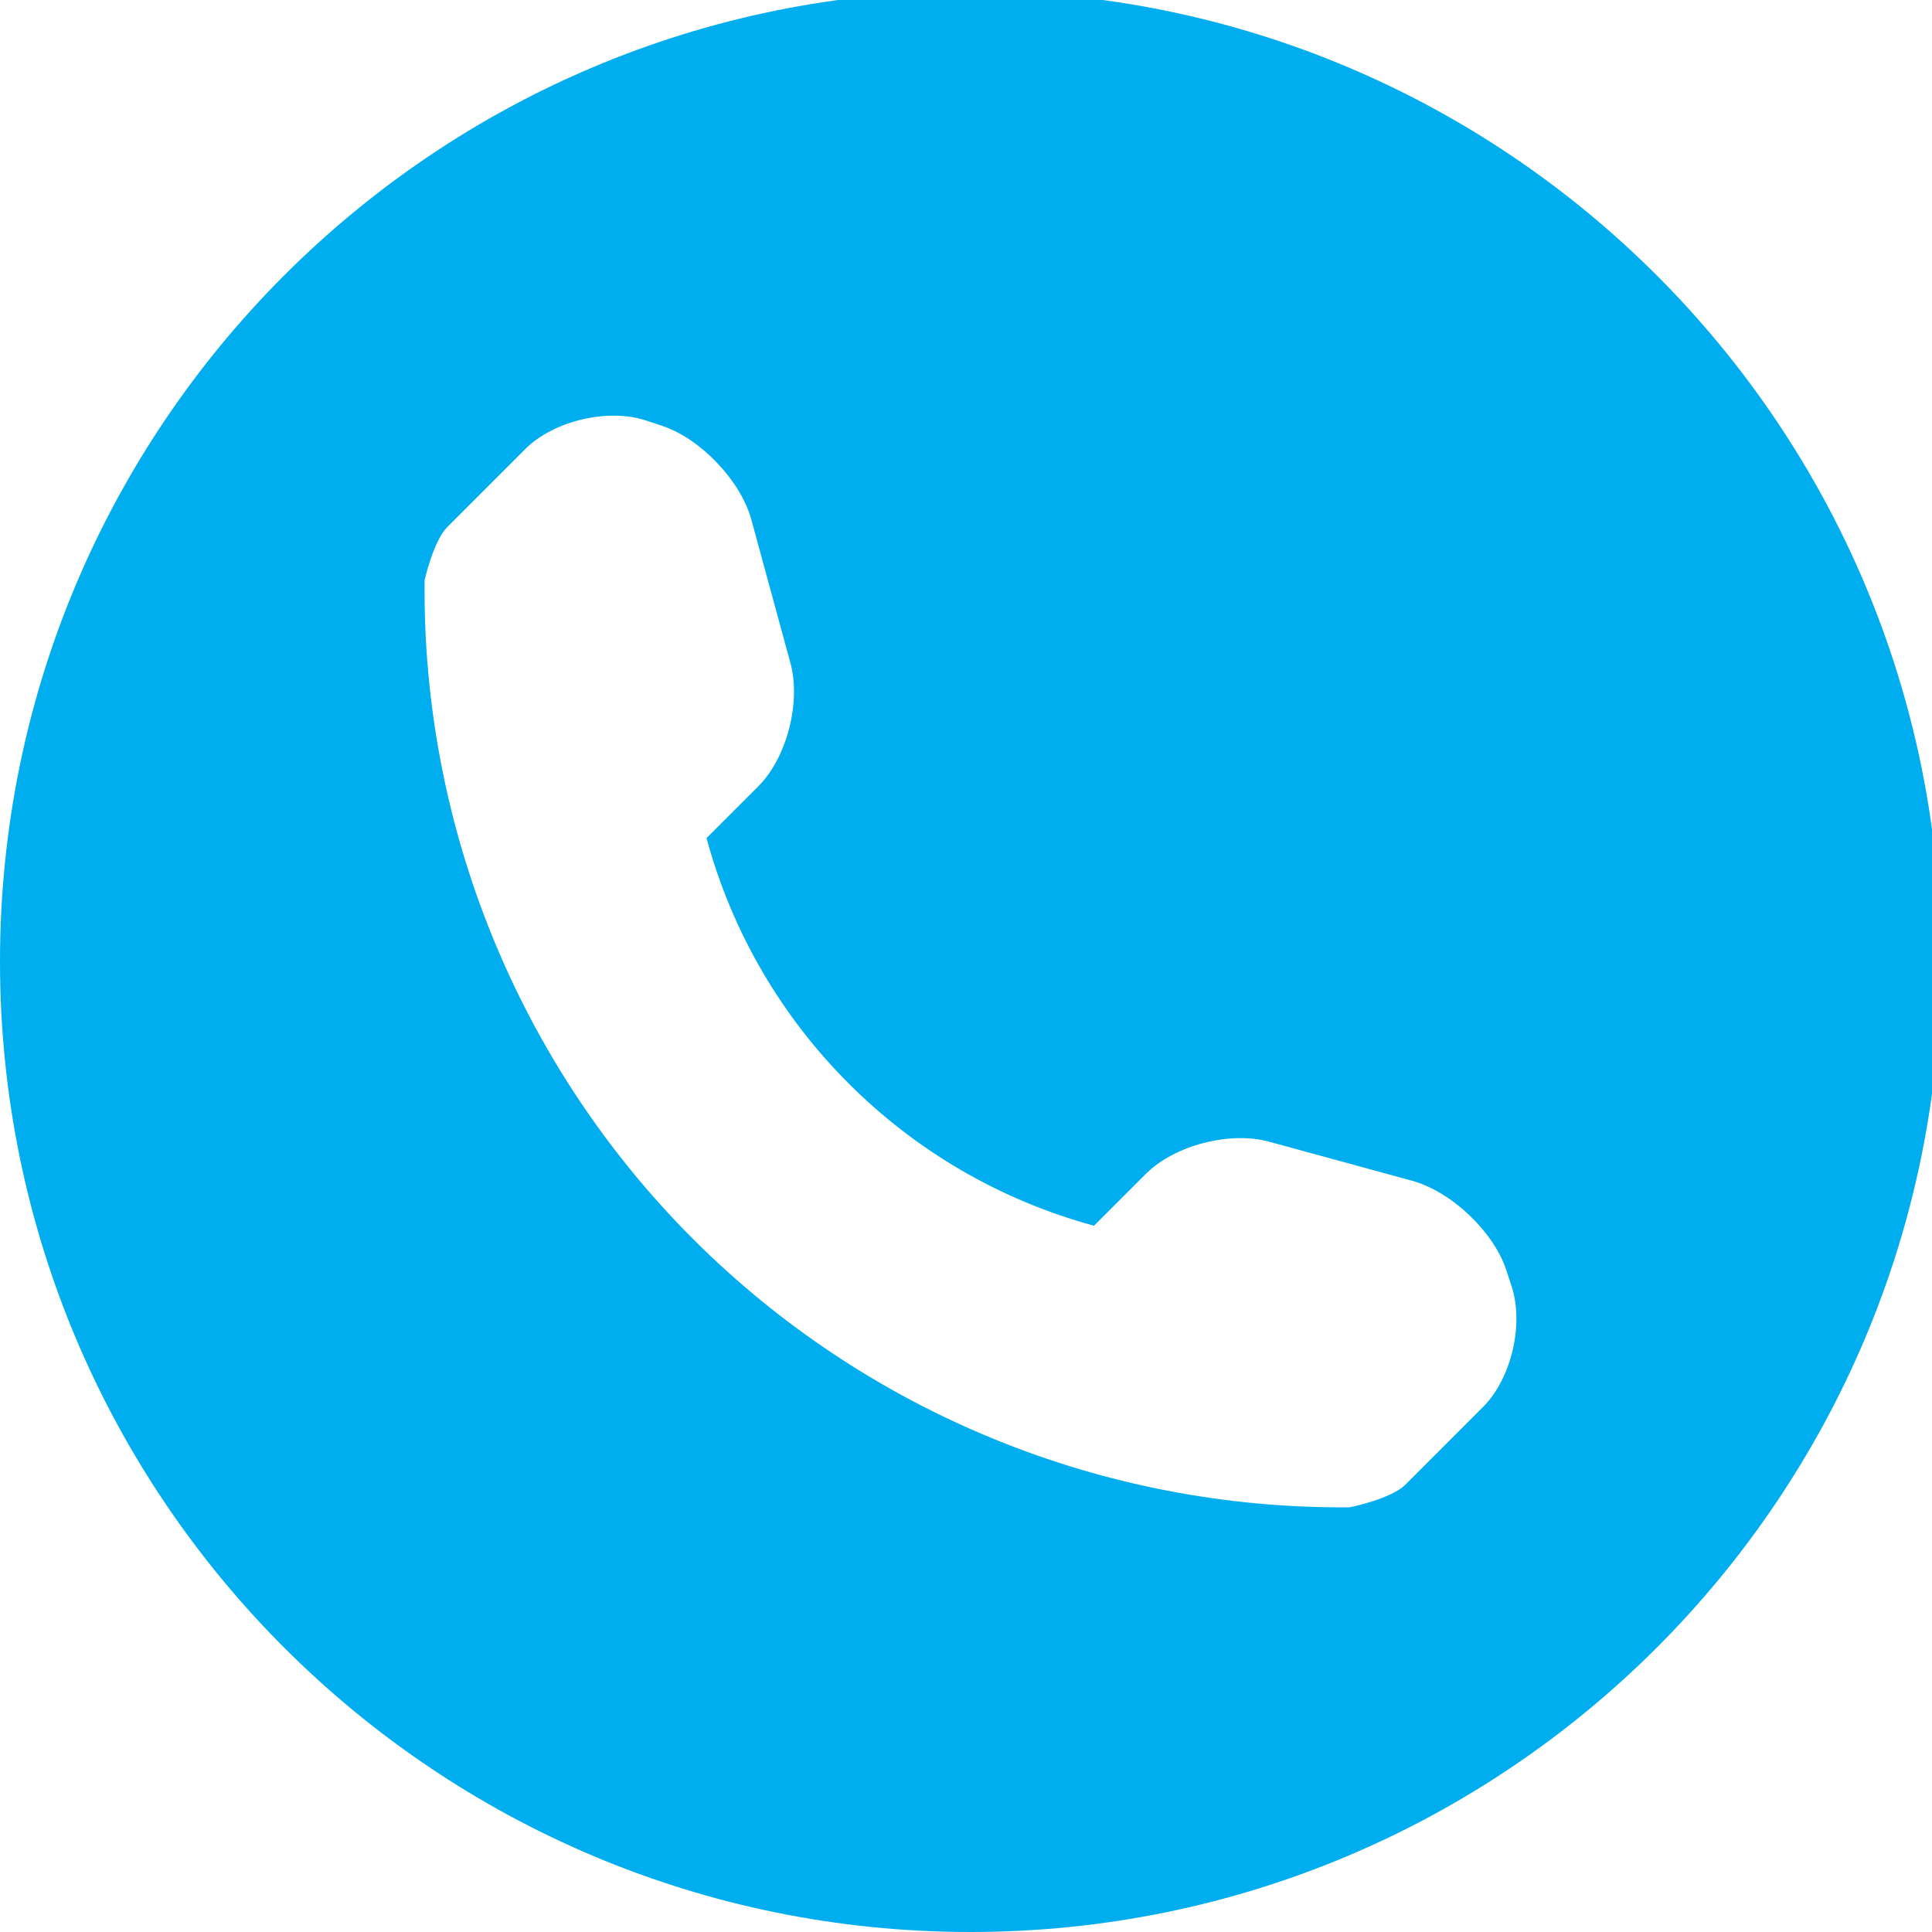<?xml version="1.0" encoding="UTF-8" standalone="no"?>
<!-- Created with Inkscape (http://www.inkscape.org/) -->

<svg
   xmlns:dc="http://purl.org/dc/elements/1.1/"
   xmlns:cc="http://creativecommons.org/ns#"
   xmlns:rdf="http://www.w3.org/1999/02/22-rdf-syntax-ns#"
   xmlns:svg="http://www.w3.org/2000/svg"
   xmlns="http://www.w3.org/2000/svg"
   xmlns:sodipodi="http://sodipodi.sourceforge.net/DTD/sodipodi-0.dtd"
   xmlns:inkscape="http://www.inkscape.org/namespaces/inkscape"
   width="32.617mm"
   height="32.617mm"
   viewBox="0 0 32.617 32.617"
   version="1.1"
   id="svg8"
   inkscape:version="0.92.1 r15371"
   sodipodi:docname="logo.svg">
  <defs
     id="defs2">
    <clipPath
       id="clipPath4501"
       clipPathUnits="userSpaceOnUse">
      <path
         inkscape:connector-curvature="0"
         id="path4499"
         d="M 0,61.263 H 243.272 V 0 H 0 Z" />
    </clipPath>
    <clipPath
       id="clipPath4617"
       clipPathUnits="userSpaceOnUse">
      <path
         inkscape:connector-curvature="0"
         id="path4615"
         d="M 0,409.603 H 409.602 V 0 H 0 Z" />
    </clipPath>
  </defs>
  <sodipodi:namedview
     id="base"
     pagecolor="#ffffff"
     bordercolor="#666666"
     borderopacity="1.0"
     inkscape:pageopacity="0.0"
     inkscape:pageshadow="2"
     inkscape:zoom="0.35"
     inkscape:cx="61.639223"
     inkscape:cy="61.63933"
     inkscape:document-units="mm"
     inkscape:current-layer="layer1"
     showgrid="false"
     fit-margin-top="0"
     fit-margin-left="0"
     fit-margin-right="0"
     fit-margin-bottom="0"
     inkscape:window-width="1366"
     inkscape:window-height="721"
     inkscape:window-x="-4"
     inkscape:window-y="-4"
     inkscape:window-maximized="1" />
  <g
     inkscape:label="Layer 1"
     inkscape:groupmode="layer"
     id="layer1"
     transform="translate(45.791,-132.525)">
    <g
       transform="matrix(0.08,0,0,-0.08,-45.791,165.142)"
       inkscape:label="Vector Smart Object"
       id="g4609"
       style="fill:#00aeef;fill-opacity:1">
      <g
         id="g4611"
         style="fill:#00aeef;fill-opacity:1">
        <g
           clip-path="url(#clipPath4617)"
           id="g4613"
           style="fill:#00aeef;fill-opacity:1">
          <g
             transform="translate(312.95,110.779)"
             id="g4619"
             style="fill:#00aeef;fill-opacity:1">
            <path
               inkscape:connector-curvature="0"
               id="path4621"
               style="fill:#00aeef;fill-opacity:1;fill-rule:nonzero;stroke:none"
               d="m 0,0 -16.398,-16.404 c -2.926,-2.92 -11.5,-4.75 -11.778,-4.75 -51.875,-0.45 -101.824,19.925 -138.524,56.625 -36.8,36.826 -57.198,86.954 -56.648,139 0,0.028 1.875,8.352 4.797,11.25 l 16.403,16.403 c 6,6.023 17.523,8.75 25.597,6.051 l 3.453,-1.153 c 8.051,-2.699 16.5,-11.597 18.723,-19.801 l 8.25,-30.273 c 2.227,-8.227 -0.773,-19.926 -6.773,-25.926 l -10.95,-10.949 c 10.75,-39.802 41.973,-71.022 81.774,-81.802 l 10.949,10.95 c 6.023,6.029 17.727,9.029 25.926,6.8 L -14.926,47.75 C -6.723,45.5 2.176,37.096 4.875,29.051 l 1.152,-3.5 C 8.703,17.5 6,5.971 0,0 m -108.148,298.823 c -113.102,0 -204.802,-91.699 -204.802,-204.801 0,-113.096 91.7,-204.801 204.802,-204.801 113.097,0 204.8,91.705 204.8,204.801 0,113.102 -91.703,204.801 -204.8,204.801" />
          </g>
        </g>
      </g>
    </g>
  </g>
</svg>
